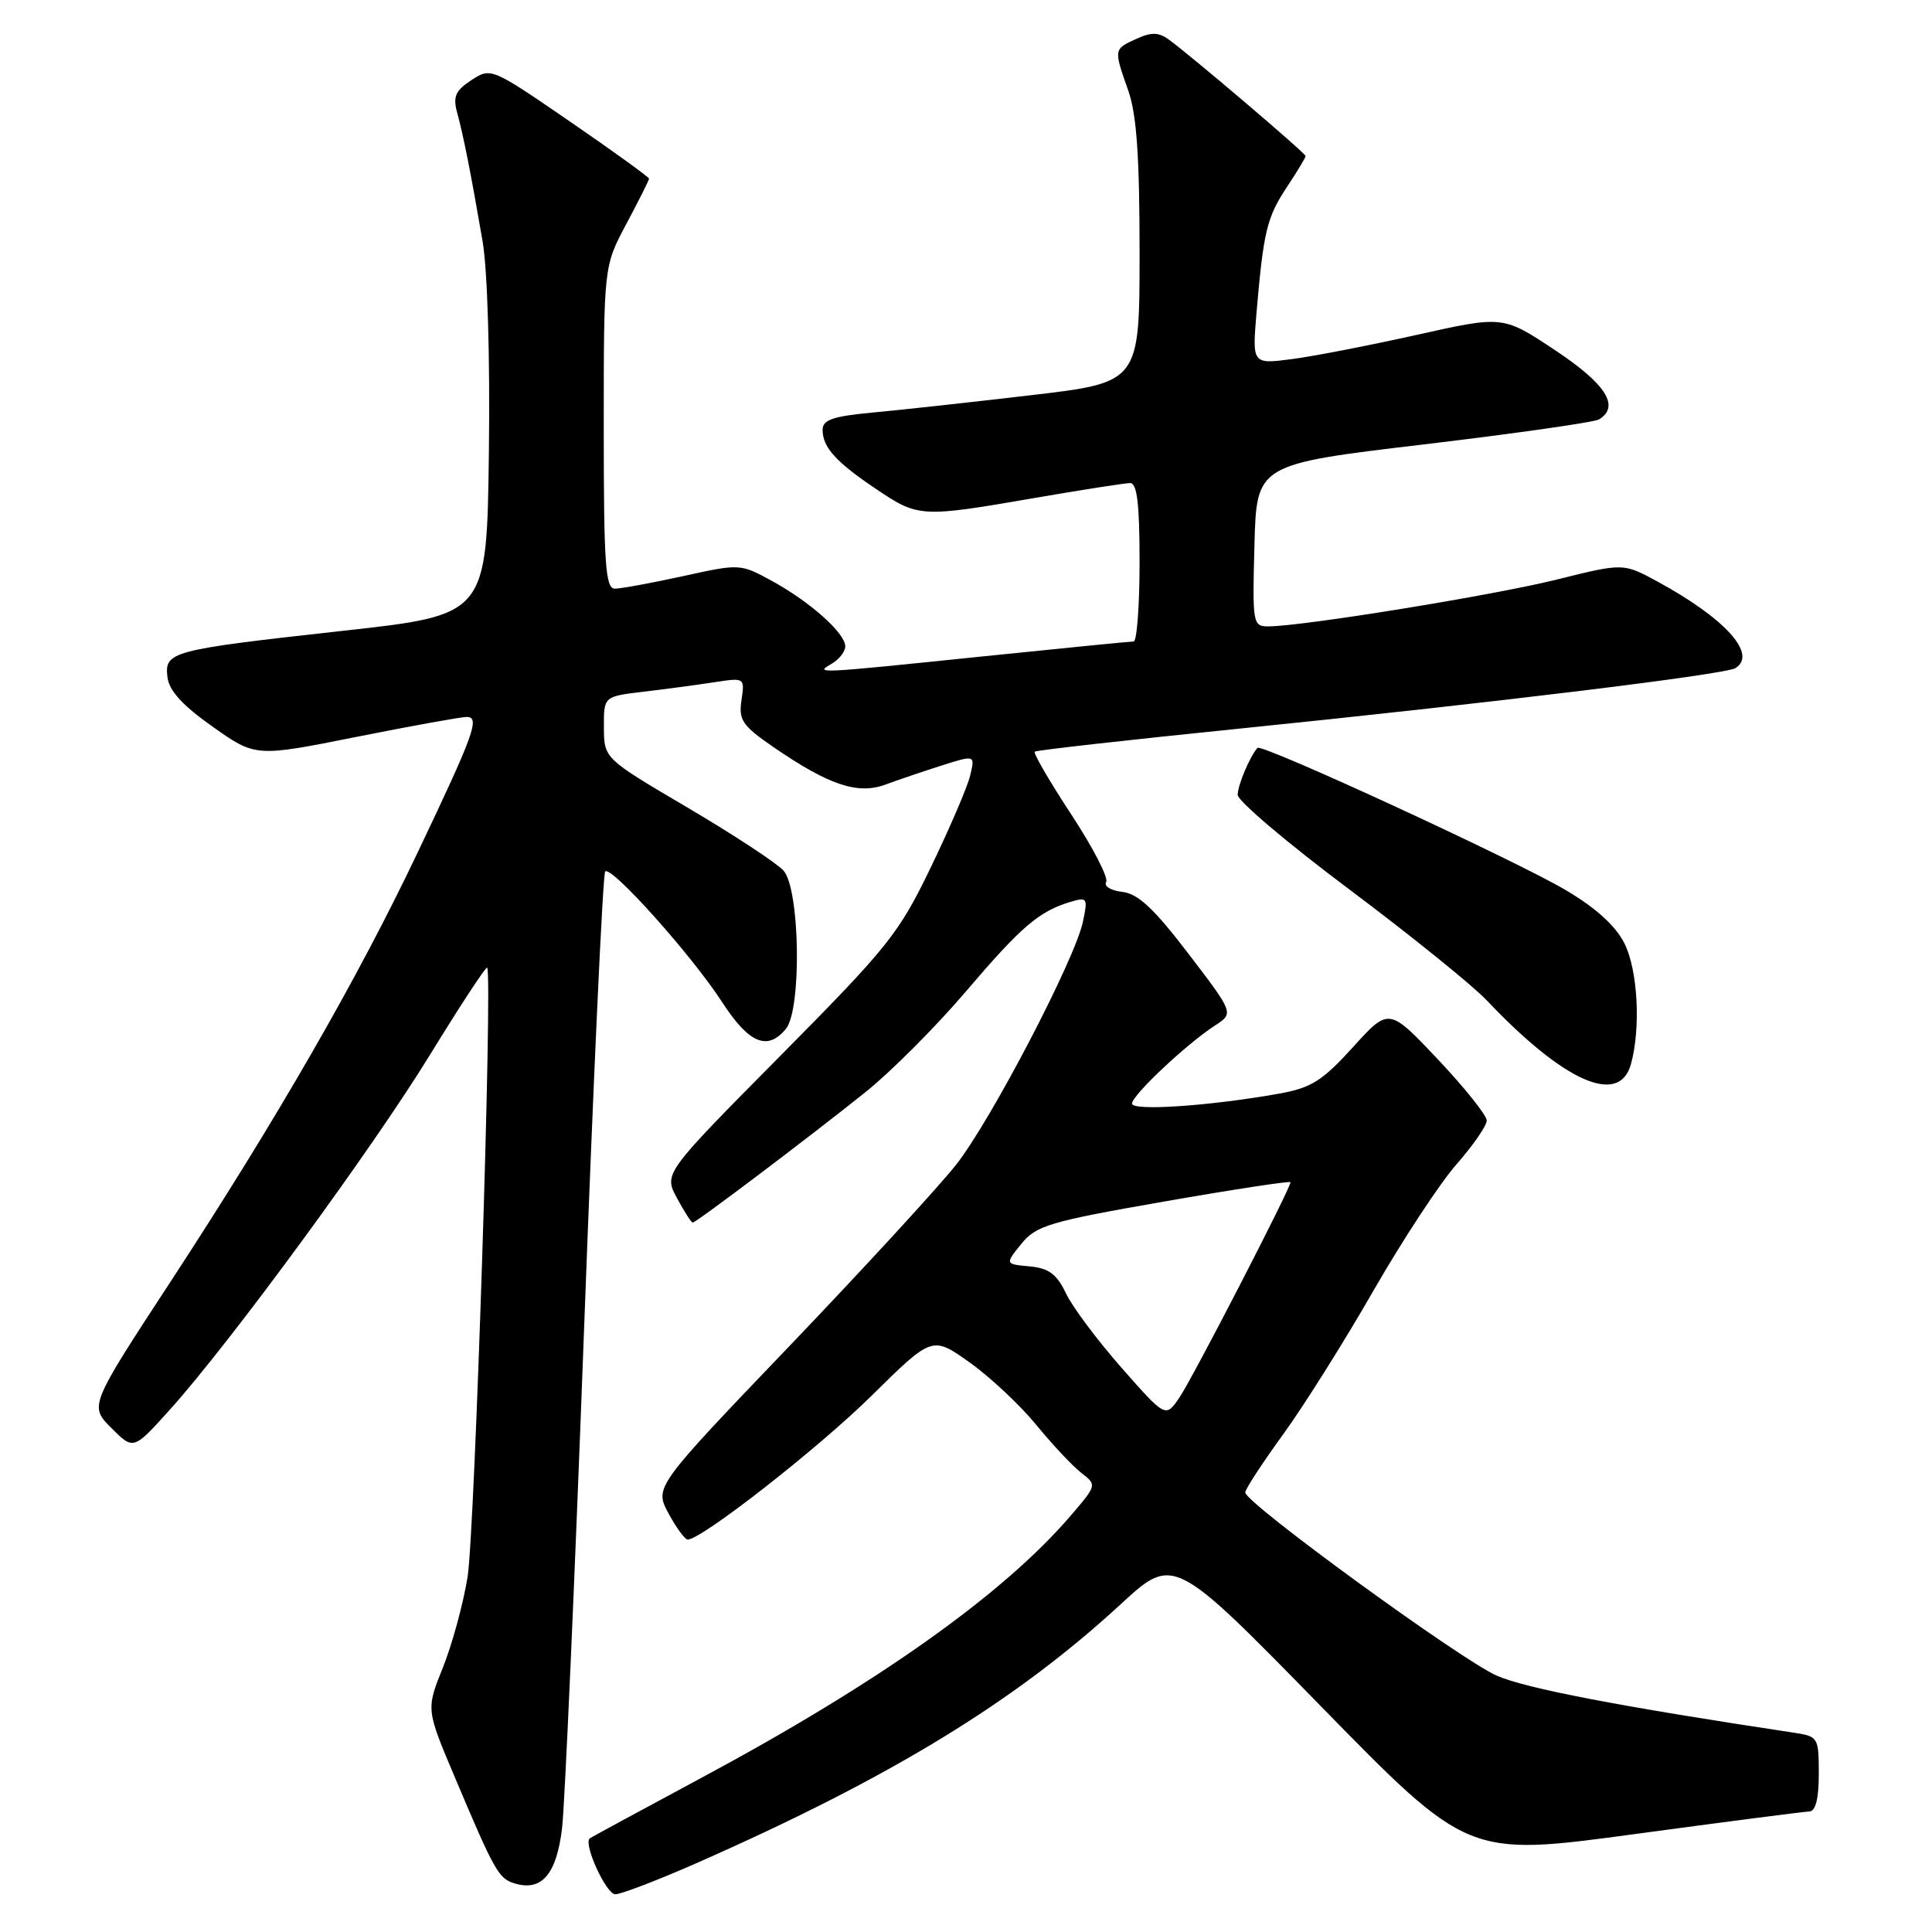 <?xml version="1.0" encoding="UTF-8" standalone="no"?>
<!DOCTYPE svg PUBLIC "-//W3C//DTD SVG 1.1//EN" "http://www.w3.org/Graphics/SVG/1.1/DTD/svg11.dtd" >
<svg xmlns="http://www.w3.org/2000/svg" xmlns:xlink="http://www.w3.org/1999/xlink" version="1.1" viewBox="0 0 256 256">
 <g >
 <path fill="currentColor"
d=" M 92.21 246.91 C 117.91 235.60 134.48 225.49 148.50 212.57 C 155.50 206.12 155.50 206.12 175.00 226.06 C 194.50 246.01 194.50 246.01 216.50 243.04 C 228.60 241.40 239.06 240.05 239.75 240.03 C 240.58 240.01 241.00 238.33 241.00 235.05 C 241.00 230.22 240.91 230.08 237.75 229.60 C 214.60 226.11 202.15 223.72 198.32 222.03 C 193.49 219.89 165.00 199.14 165.00 197.76 C 165.00 197.33 167.23 193.91 169.95 190.16 C 172.68 186.42 178.08 177.83 181.96 171.07 C 185.84 164.32 190.81 156.75 193.01 154.26 C 195.20 151.76 197.00 149.16 197.00 148.47 C 197.00 147.79 194.08 144.14 190.52 140.36 C 184.03 133.50 184.03 133.50 179.27 138.76 C 175.21 143.23 173.76 144.14 169.50 144.91 C 160.31 146.55 150.00 147.25 150.00 146.23 C 150.00 145.12 157.22 138.33 161.00 135.88 C 163.50 134.26 163.50 134.26 157.48 126.38 C 152.91 120.39 150.80 118.42 148.71 118.18 C 147.20 118.01 146.24 117.42 146.57 116.88 C 146.91 116.34 144.83 112.31 141.95 107.92 C 139.07 103.54 136.89 99.79 137.11 99.60 C 137.32 99.41 149.43 98.05 164.00 96.57 C 197.38 93.18 228.58 89.38 229.95 88.53 C 232.90 86.71 228.61 81.94 219.61 77.05 C 215.10 74.60 215.10 74.60 206.30 76.79 C 197.92 78.88 172.51 83.00 168.04 83.00 C 166.01 83.00 165.94 82.61 166.22 72.26 C 166.50 61.52 166.50 61.52 188.64 58.89 C 200.81 57.44 211.27 55.95 211.89 55.57 C 214.68 53.84 212.81 50.89 206.08 46.42 C 199.17 41.82 199.17 41.82 187.83 44.35 C 181.60 45.74 174.12 47.20 171.21 47.58 C 165.92 48.27 165.92 48.27 166.50 41.38 C 167.42 30.65 167.87 28.79 170.52 24.79 C 171.88 22.73 173.00 20.88 173.00 20.68 C 173.00 20.30 157.90 7.45 154.87 5.24 C 153.52 4.26 152.56 4.24 150.57 5.15 C 147.56 6.52 147.56 6.50 149.50 12.00 C 150.61 15.15 151.00 20.72 151.00 33.47 C 151.00 50.68 151.00 50.68 136.58 52.37 C 128.65 53.30 119.20 54.34 115.58 54.67 C 110.36 55.16 109.00 55.63 109.00 56.95 C 109.00 59.28 110.77 61.23 116.18 64.86 C 121.69 68.56 122.08 68.58 137.00 66.00 C 143.32 64.91 149.06 64.01 149.75 64.01 C 150.67 64.00 151.00 66.76 151.00 74.50 C 151.00 80.28 150.64 85.00 150.21 85.00 C 149.77 85.00 140.68 85.90 130.00 87.00 C 107.79 89.29 107.91 89.28 110.25 87.92 C 111.21 87.36 112.00 86.33 112.00 85.64 C 112.00 83.90 107.35 79.75 102.29 76.98 C 98.10 74.69 98.04 74.68 90.51 76.34 C 86.35 77.25 82.28 78.00 81.47 78.00 C 80.22 78.00 80.00 74.78 80.00 56.64 C 80.00 35.28 80.00 35.28 83.00 29.66 C 84.65 26.57 86.00 23.87 86.00 23.67 C 86.00 23.47 81.29 20.07 75.53 16.11 C 65.12 8.96 65.04 8.93 62.46 10.62 C 60.35 12.00 60.00 12.80 60.57 14.91 C 61.41 17.96 62.41 23.04 63.95 32.00 C 64.60 35.82 64.94 47.36 64.78 59.99 C 64.50 81.48 64.50 81.48 45.50 83.58 C 22.58 86.12 21.78 86.33 22.19 89.73 C 22.41 91.53 24.18 93.47 28.19 96.30 C 33.87 100.31 33.87 100.31 47.19 97.65 C 54.51 96.19 61.09 95.00 61.82 95.00 C 63.64 95.00 62.88 97.13 55.34 112.96 C 47.38 129.71 36.72 148.22 22.67 169.72 C 11.83 186.29 11.83 186.29 14.76 189.22 C 17.68 192.15 17.68 192.15 22.48 186.82 C 30.48 177.94 49.34 152.22 57.01 139.71 C 60.99 133.22 64.39 128.05 64.55 128.22 C 65.30 128.97 62.91 203.18 61.95 209.00 C 61.37 212.57 59.89 217.97 58.67 221.00 C 56.46 226.50 56.46 226.50 60.27 235.50 C 65.49 247.87 66.06 248.89 68.12 249.54 C 71.76 250.69 73.76 248.38 74.48 242.19 C 74.85 238.97 76.16 209.27 77.39 176.18 C 78.62 143.10 79.88 115.78 80.19 115.47 C 81.00 114.67 91.65 126.56 95.66 132.75 C 99.23 138.26 101.68 139.30 104.13 136.34 C 106.25 133.78 106.01 117.77 103.81 115.35 C 102.88 114.33 97.16 110.58 91.09 107.00 C 80.04 100.50 80.04 100.50 80.02 96.39 C 80.00 92.28 80.00 92.28 85.25 91.66 C 88.14 91.32 92.34 90.75 94.59 90.41 C 98.68 89.78 98.69 89.78 98.25 92.77 C 97.86 95.41 98.36 96.15 102.41 98.94 C 109.82 104.04 113.66 105.33 117.36 103.95 C 119.09 103.31 122.46 102.17 124.85 101.41 C 129.21 100.03 129.21 100.03 128.55 102.77 C 128.19 104.27 125.84 109.75 123.33 114.94 C 119.08 123.74 117.70 125.46 103.36 139.94 C 87.95 155.50 87.95 155.50 89.70 158.75 C 90.67 160.54 91.60 162.00 91.79 162.00 C 92.24 162.00 107.10 150.78 114.66 144.73 C 118.05 142.02 124.05 136.00 128.00 131.36 C 135.32 122.77 137.67 120.76 141.85 119.50 C 144.08 118.84 144.16 118.98 143.49 122.15 C 142.41 127.18 131.38 148.33 126.73 154.28 C 124.48 157.15 114.56 167.95 104.68 178.28 C 86.71 197.05 86.71 197.05 88.58 200.53 C 89.61 202.44 90.76 204.00 91.12 204.00 C 92.97 204.00 108.46 191.88 115.51 184.92 C 123.53 177.01 123.53 177.01 128.48 180.53 C 131.20 182.47 135.16 186.18 137.29 188.78 C 139.41 191.37 142.09 194.24 143.25 195.14 C 145.35 196.77 145.35 196.77 141.91 200.79 C 133.00 211.20 116.49 222.93 93.00 235.54 C 85.03 239.82 78.34 243.45 78.15 243.59 C 77.25 244.29 80.32 251.00 81.53 251.00 C 82.29 251.00 87.09 249.16 92.21 246.91 Z  M 216.11 141.00 C 217.43 136.21 217.02 128.54 215.25 125.01 C 214.09 122.69 211.48 120.32 207.50 117.96 C 200.81 114.00 167.16 98.48 166.62 99.10 C 165.59 100.28 164.00 104.06 164.00 105.32 C 164.00 106.13 170.64 111.75 178.75 117.82 C 186.86 123.90 195.07 130.52 197.00 132.55 C 207.26 143.38 214.56 146.60 216.11 141.00 Z  M 148.62 181.25 C 145.42 177.61 142.09 173.17 141.24 171.37 C 140.02 168.81 138.97 168.04 136.42 167.80 C 133.17 167.50 133.17 167.50 135.33 164.82 C 137.30 162.39 139.02 161.87 154.25 159.21 C 163.46 157.60 171.00 156.45 171.00 156.65 C 171.00 157.47 158.00 182.67 156.28 185.18 C 154.45 187.87 154.45 187.87 148.62 181.25 Z "/>
</g>
</svg>